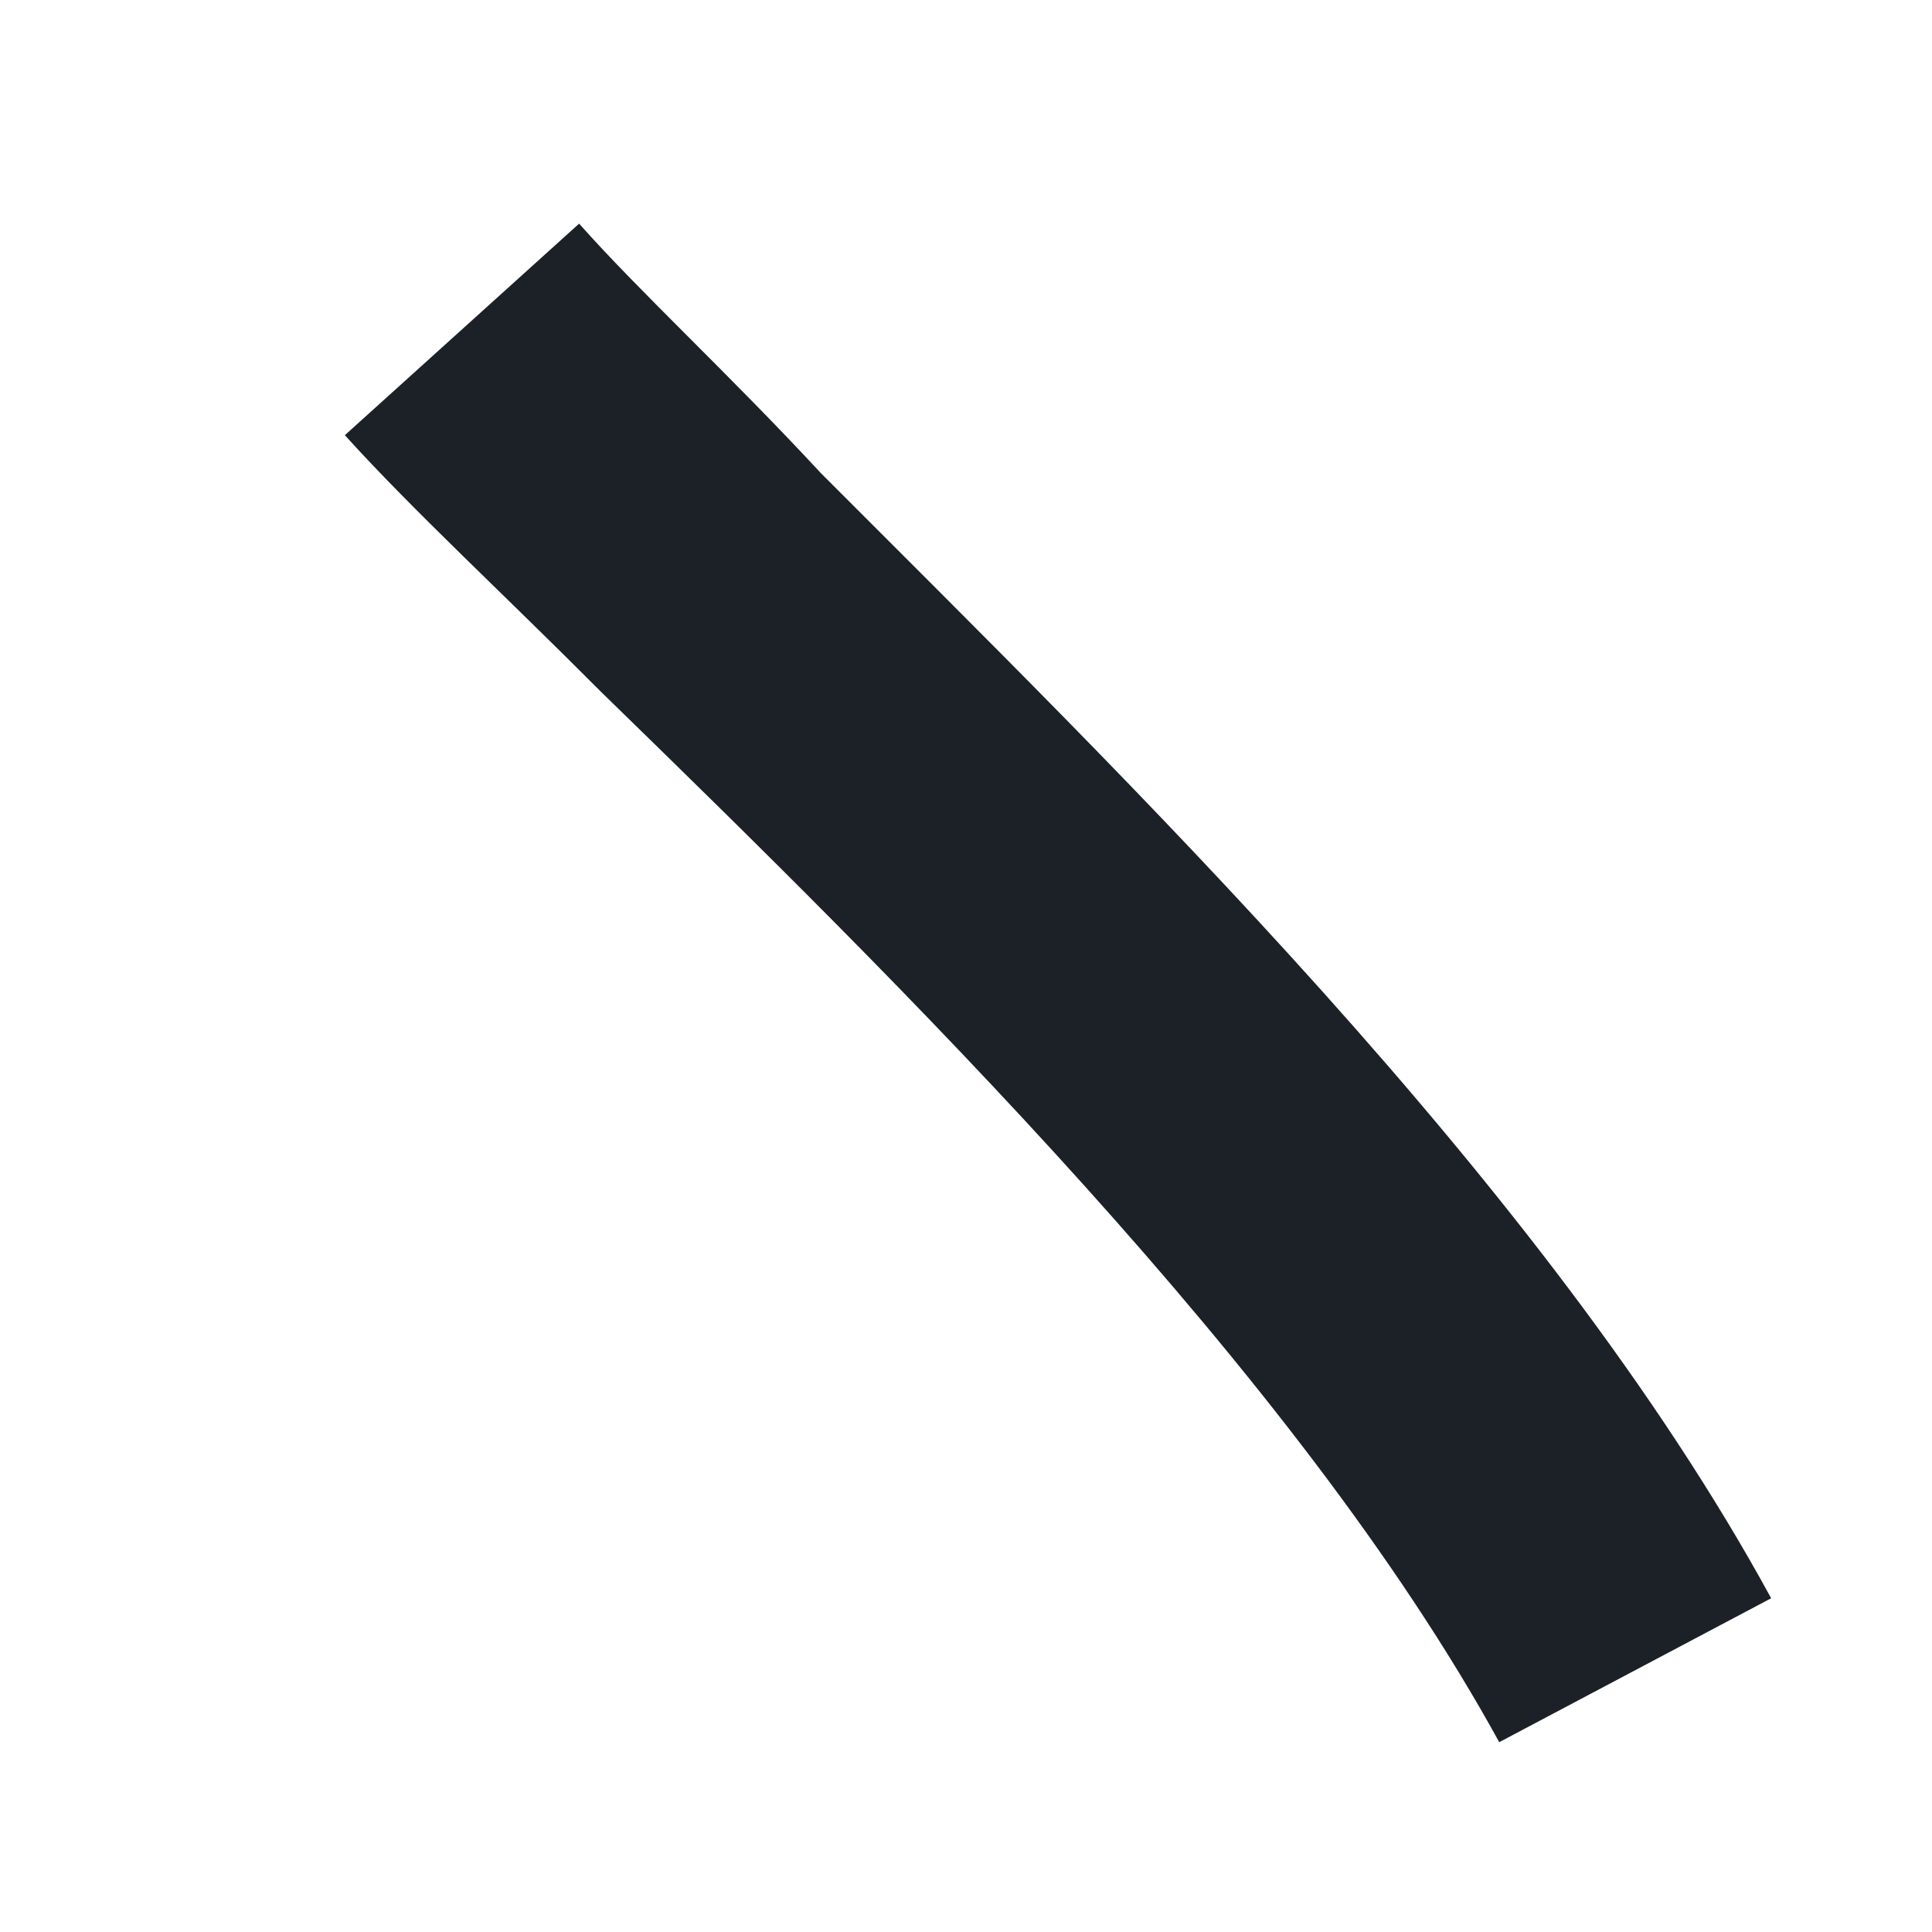 <svg width="4" height="4" viewBox="0 0 4 4" fill="none" xmlns="http://www.w3.org/2000/svg">
<path d="M3.104 3.607C2.683 2.84 1.855 2.027 1.245 1.433C1.042 1.229 0.855 1.057 0.714 0.901L1.199 0.463C1.324 0.604 1.511 0.776 1.699 0.979C2.323 1.605 3.198 2.449 3.667 3.309L3.104 3.607Z" fill="#1C2027"/>
</svg>
